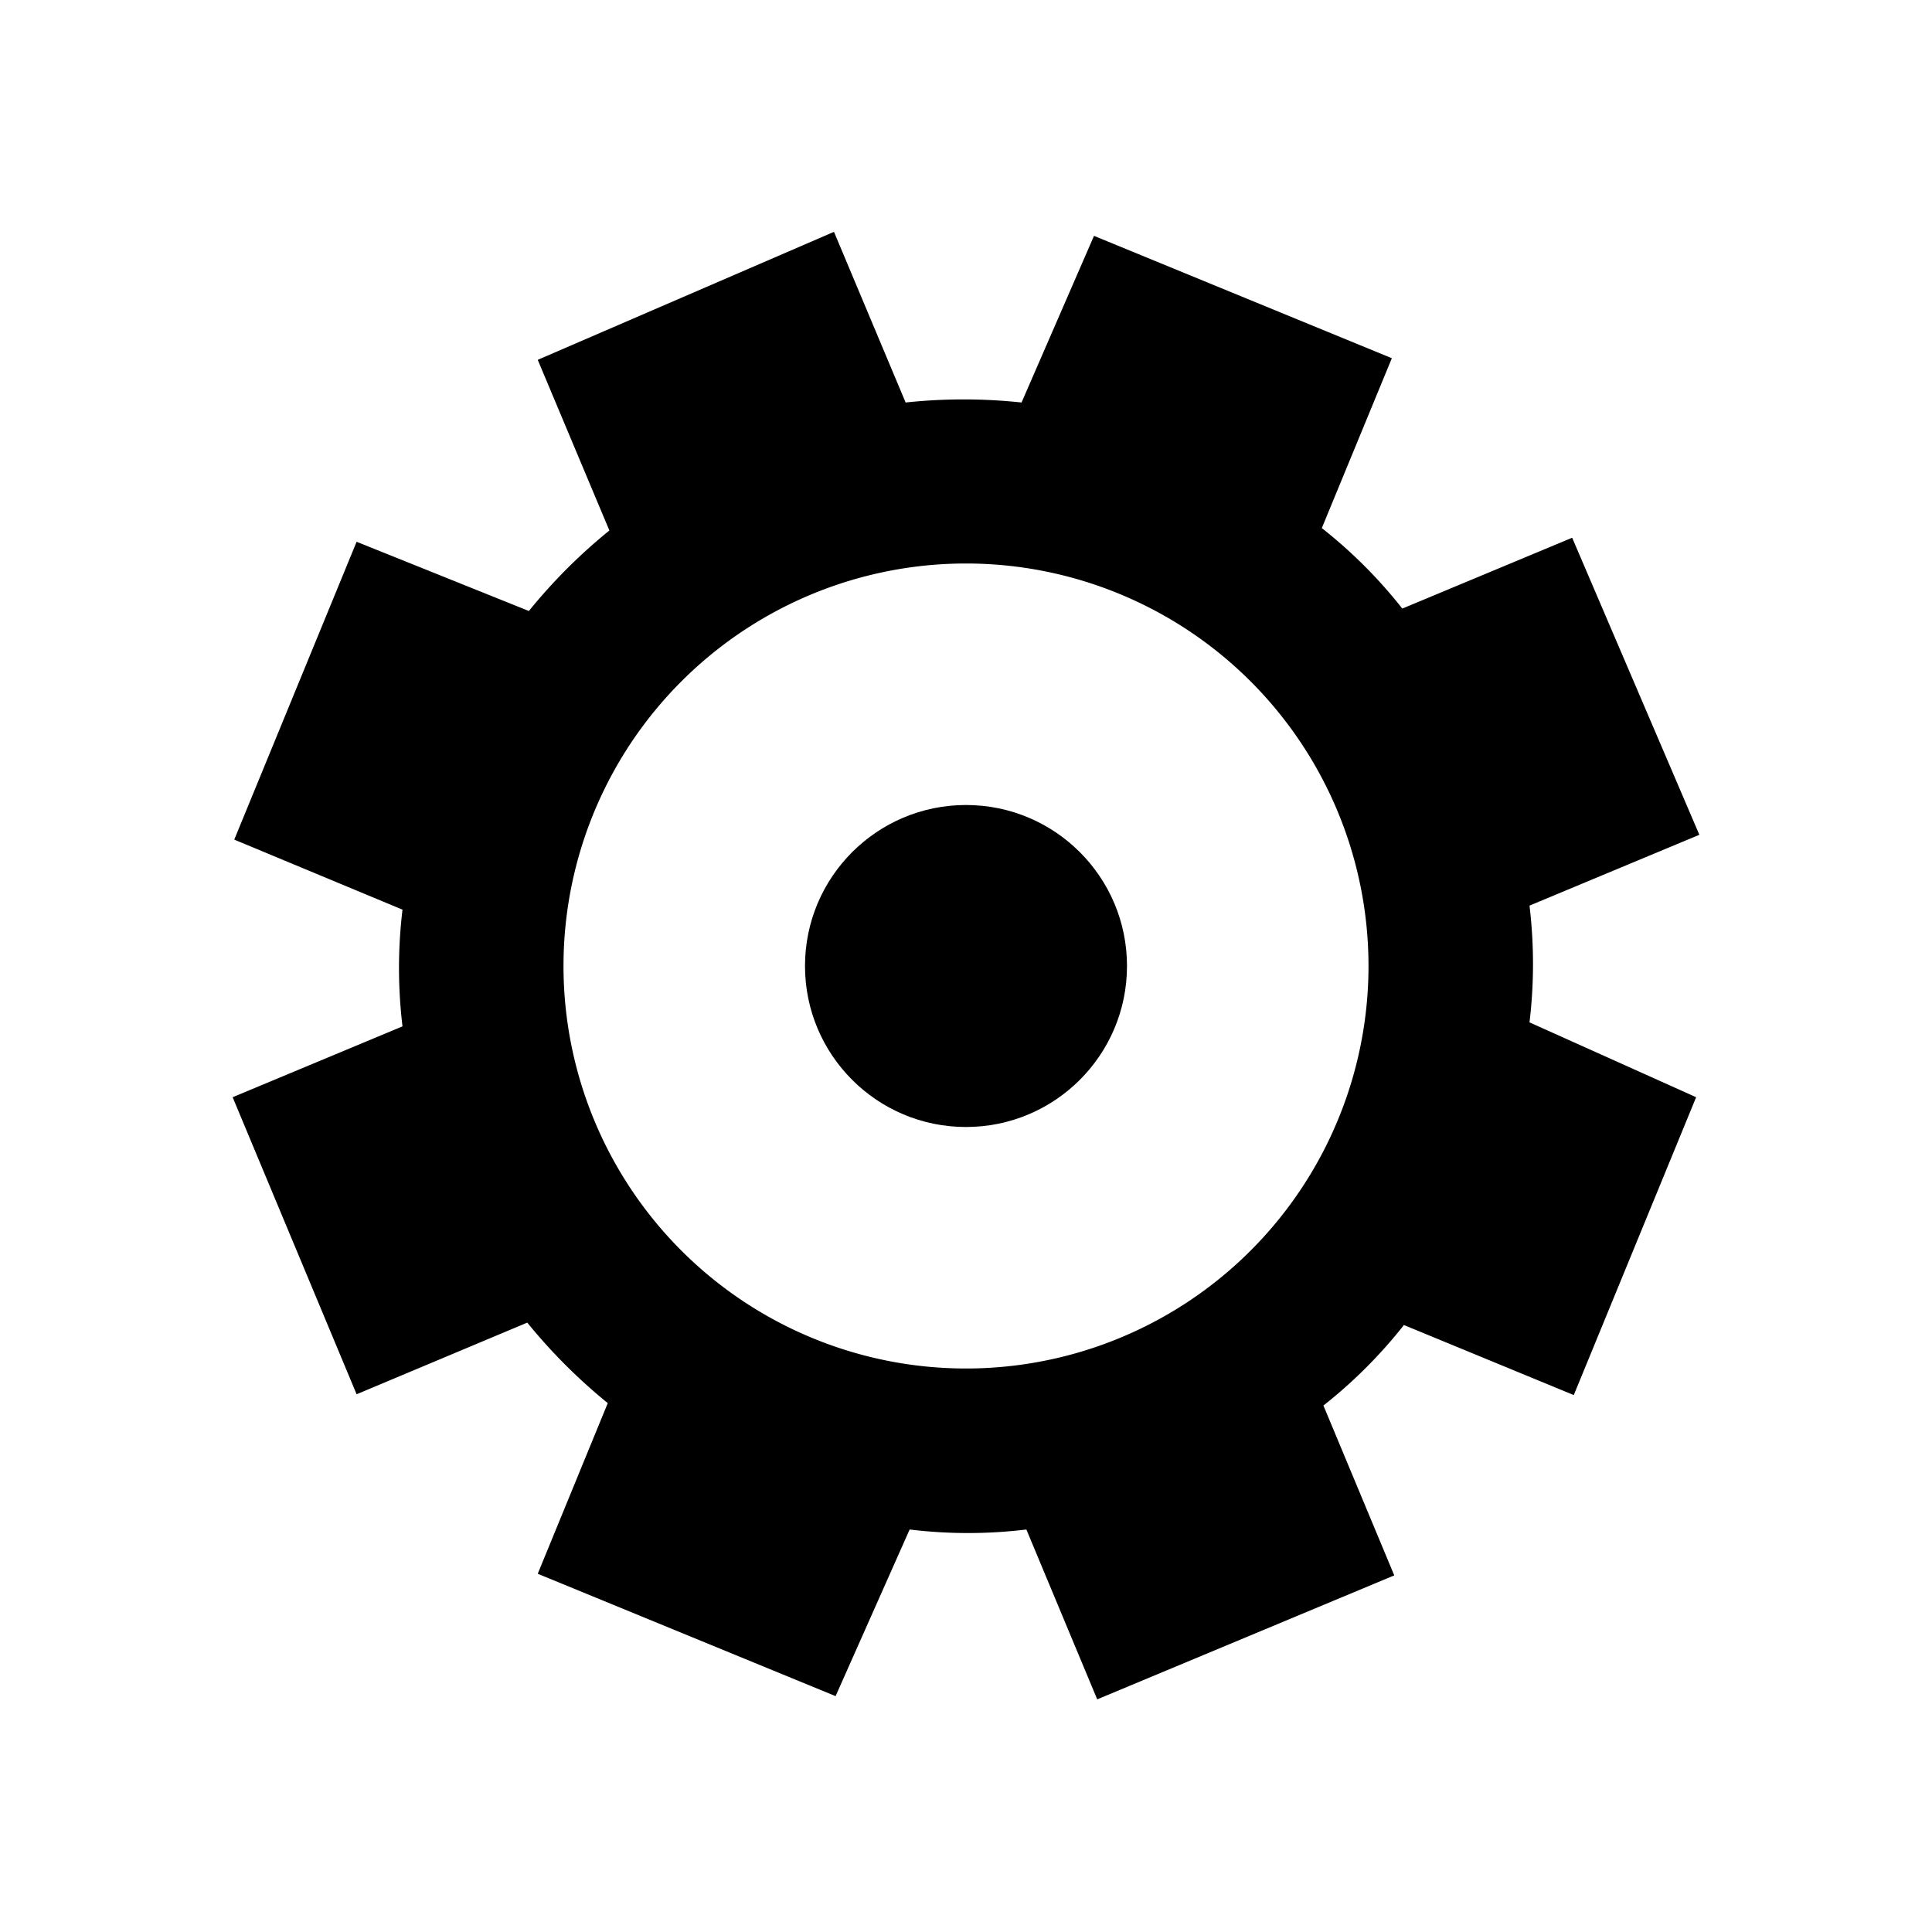 <svg xmlns="http://www.w3.org/2000/svg" viewBox="0 0 24 24">
  <title>24</title>
  <g id="tools">
    <circle id="hole" cx="12" cy="12" r="2"/>
    <path id="teeth" d="M19,12.7a6.07,6.07,0,0,0,0-1.45l2.11-.88L19.53,6.68l-2.11.88a6,6,0,0,0-1-1l.87-2.11-3.7-1.52L12.69,5a6.78,6.78,0,0,0-1.44,0l-.89-2.12L6.68,4.47l.89,2.12a6.79,6.79,0,0,0-1,1L4.43,6.73l-1.52,3.7L5,11.3a6.07,6.07,0,0,0,0,1.45l-2.11.88,1.54,3.69,2.12-.89a6.88,6.88,0,0,0,1,1l-.87,2.12,3.7,1.52L11.3,19a6,6,0,0,0,1.45,0l.88,2.11,3.69-1.54-.88-2.11a6,6,0,0,0,1-1l2.11.87,1.52-3.7ZM12,17a5,5,0,1,1,5-5A5,5,0,0,1,12,17Z"/>
  </g>
</svg>
